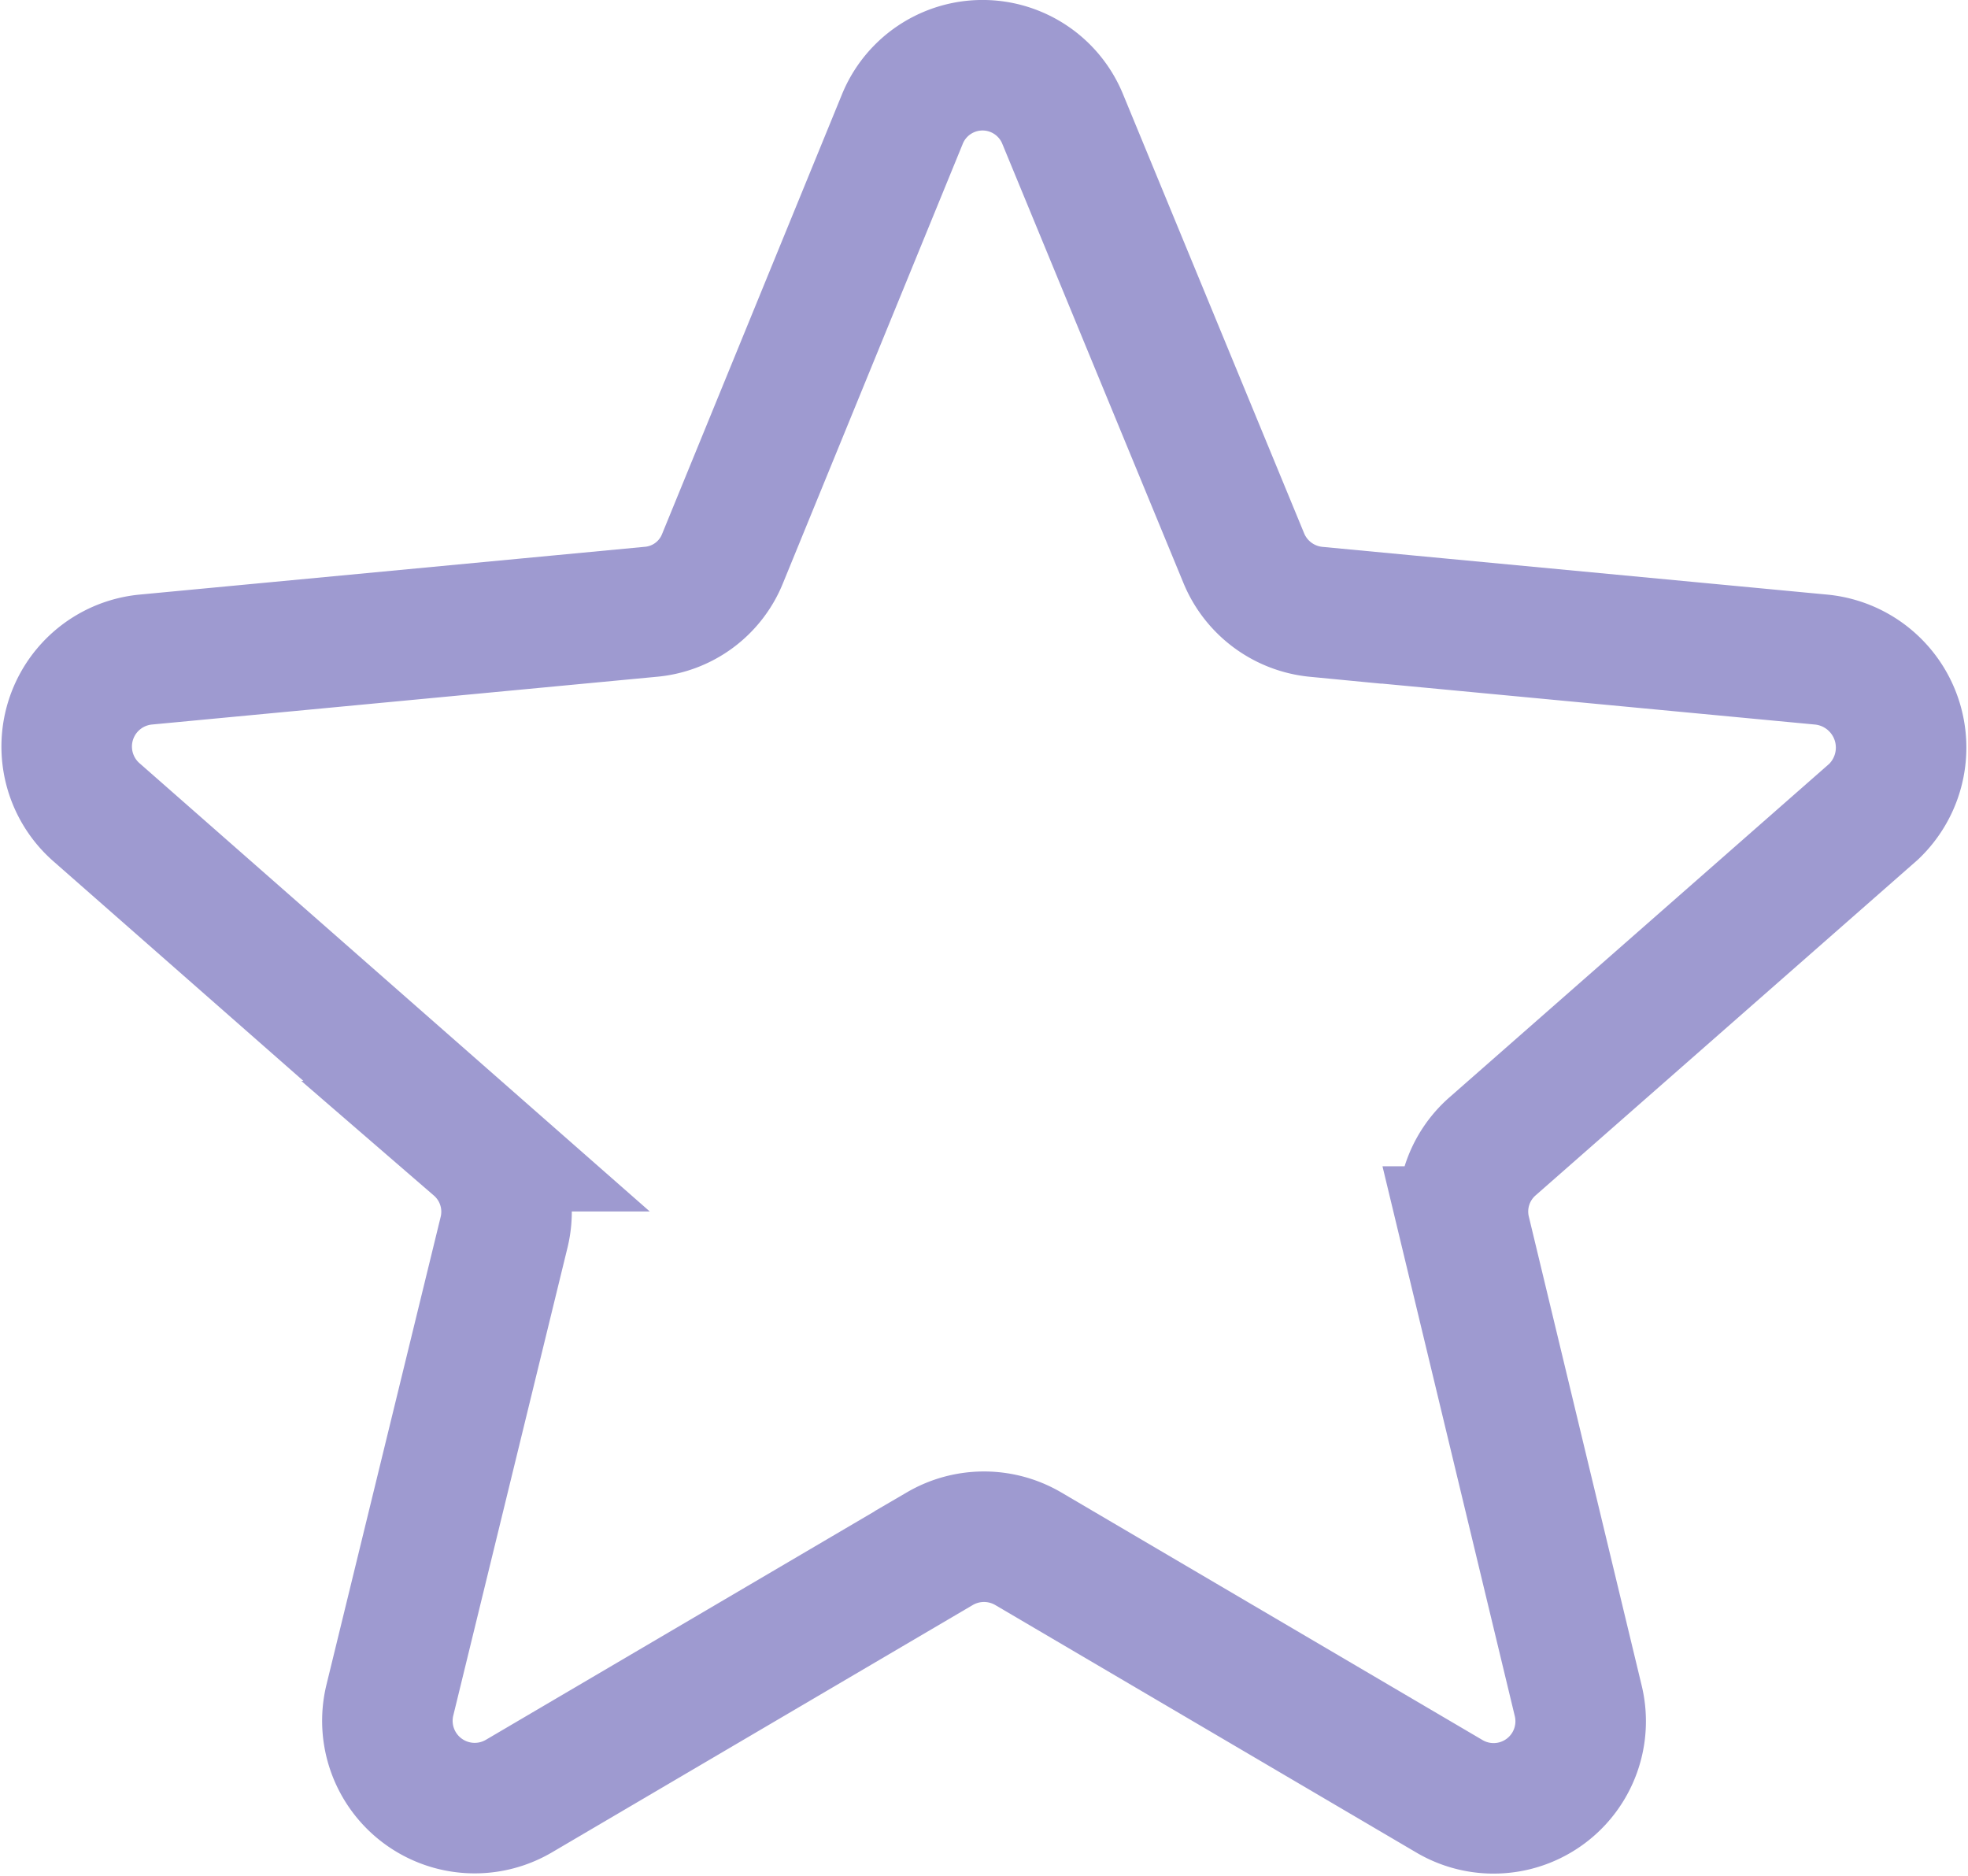 <svg xmlns="http://www.w3.org/2000/svg" viewBox="0 0 30.157 28.748">
  <defs>
    <style>
      .cls-1 {
        fill: none;
        stroke: #9e9ad0;
        stroke-linecap: round;
        stroke-width: 2px;
      }
    </style>
  </defs>
  <path id="Star_light_blue" data-name="Star_light blue" class="cls-1" d="M26.784,9.369l-7.742-.732a1.339,1.339,0,0,1-1.109-.821L15.16,1.093a1.327,1.327,0,0,0-2.462,0L9.947,7.816a1.31,1.31,0,0,1-1.109.821L1.1,9.369A1.339,1.339,0,0,0,.342,11.7l5.834,5.125A1.327,1.327,0,0,1,6.6,18.133L4.845,25.322A1.338,1.338,0,0,0,6.82,26.786l6.455-3.794a1.342,1.342,0,0,1,1.353,0l6.455,3.794a1.334,1.334,0,0,0,1.974-1.464l-1.73-7.189a1.327,1.327,0,0,1,.421-1.309L27.583,11.7A1.355,1.355,0,0,0,26.784,9.369Z" transform="translate(1.127 0.738)"/>
</svg>
